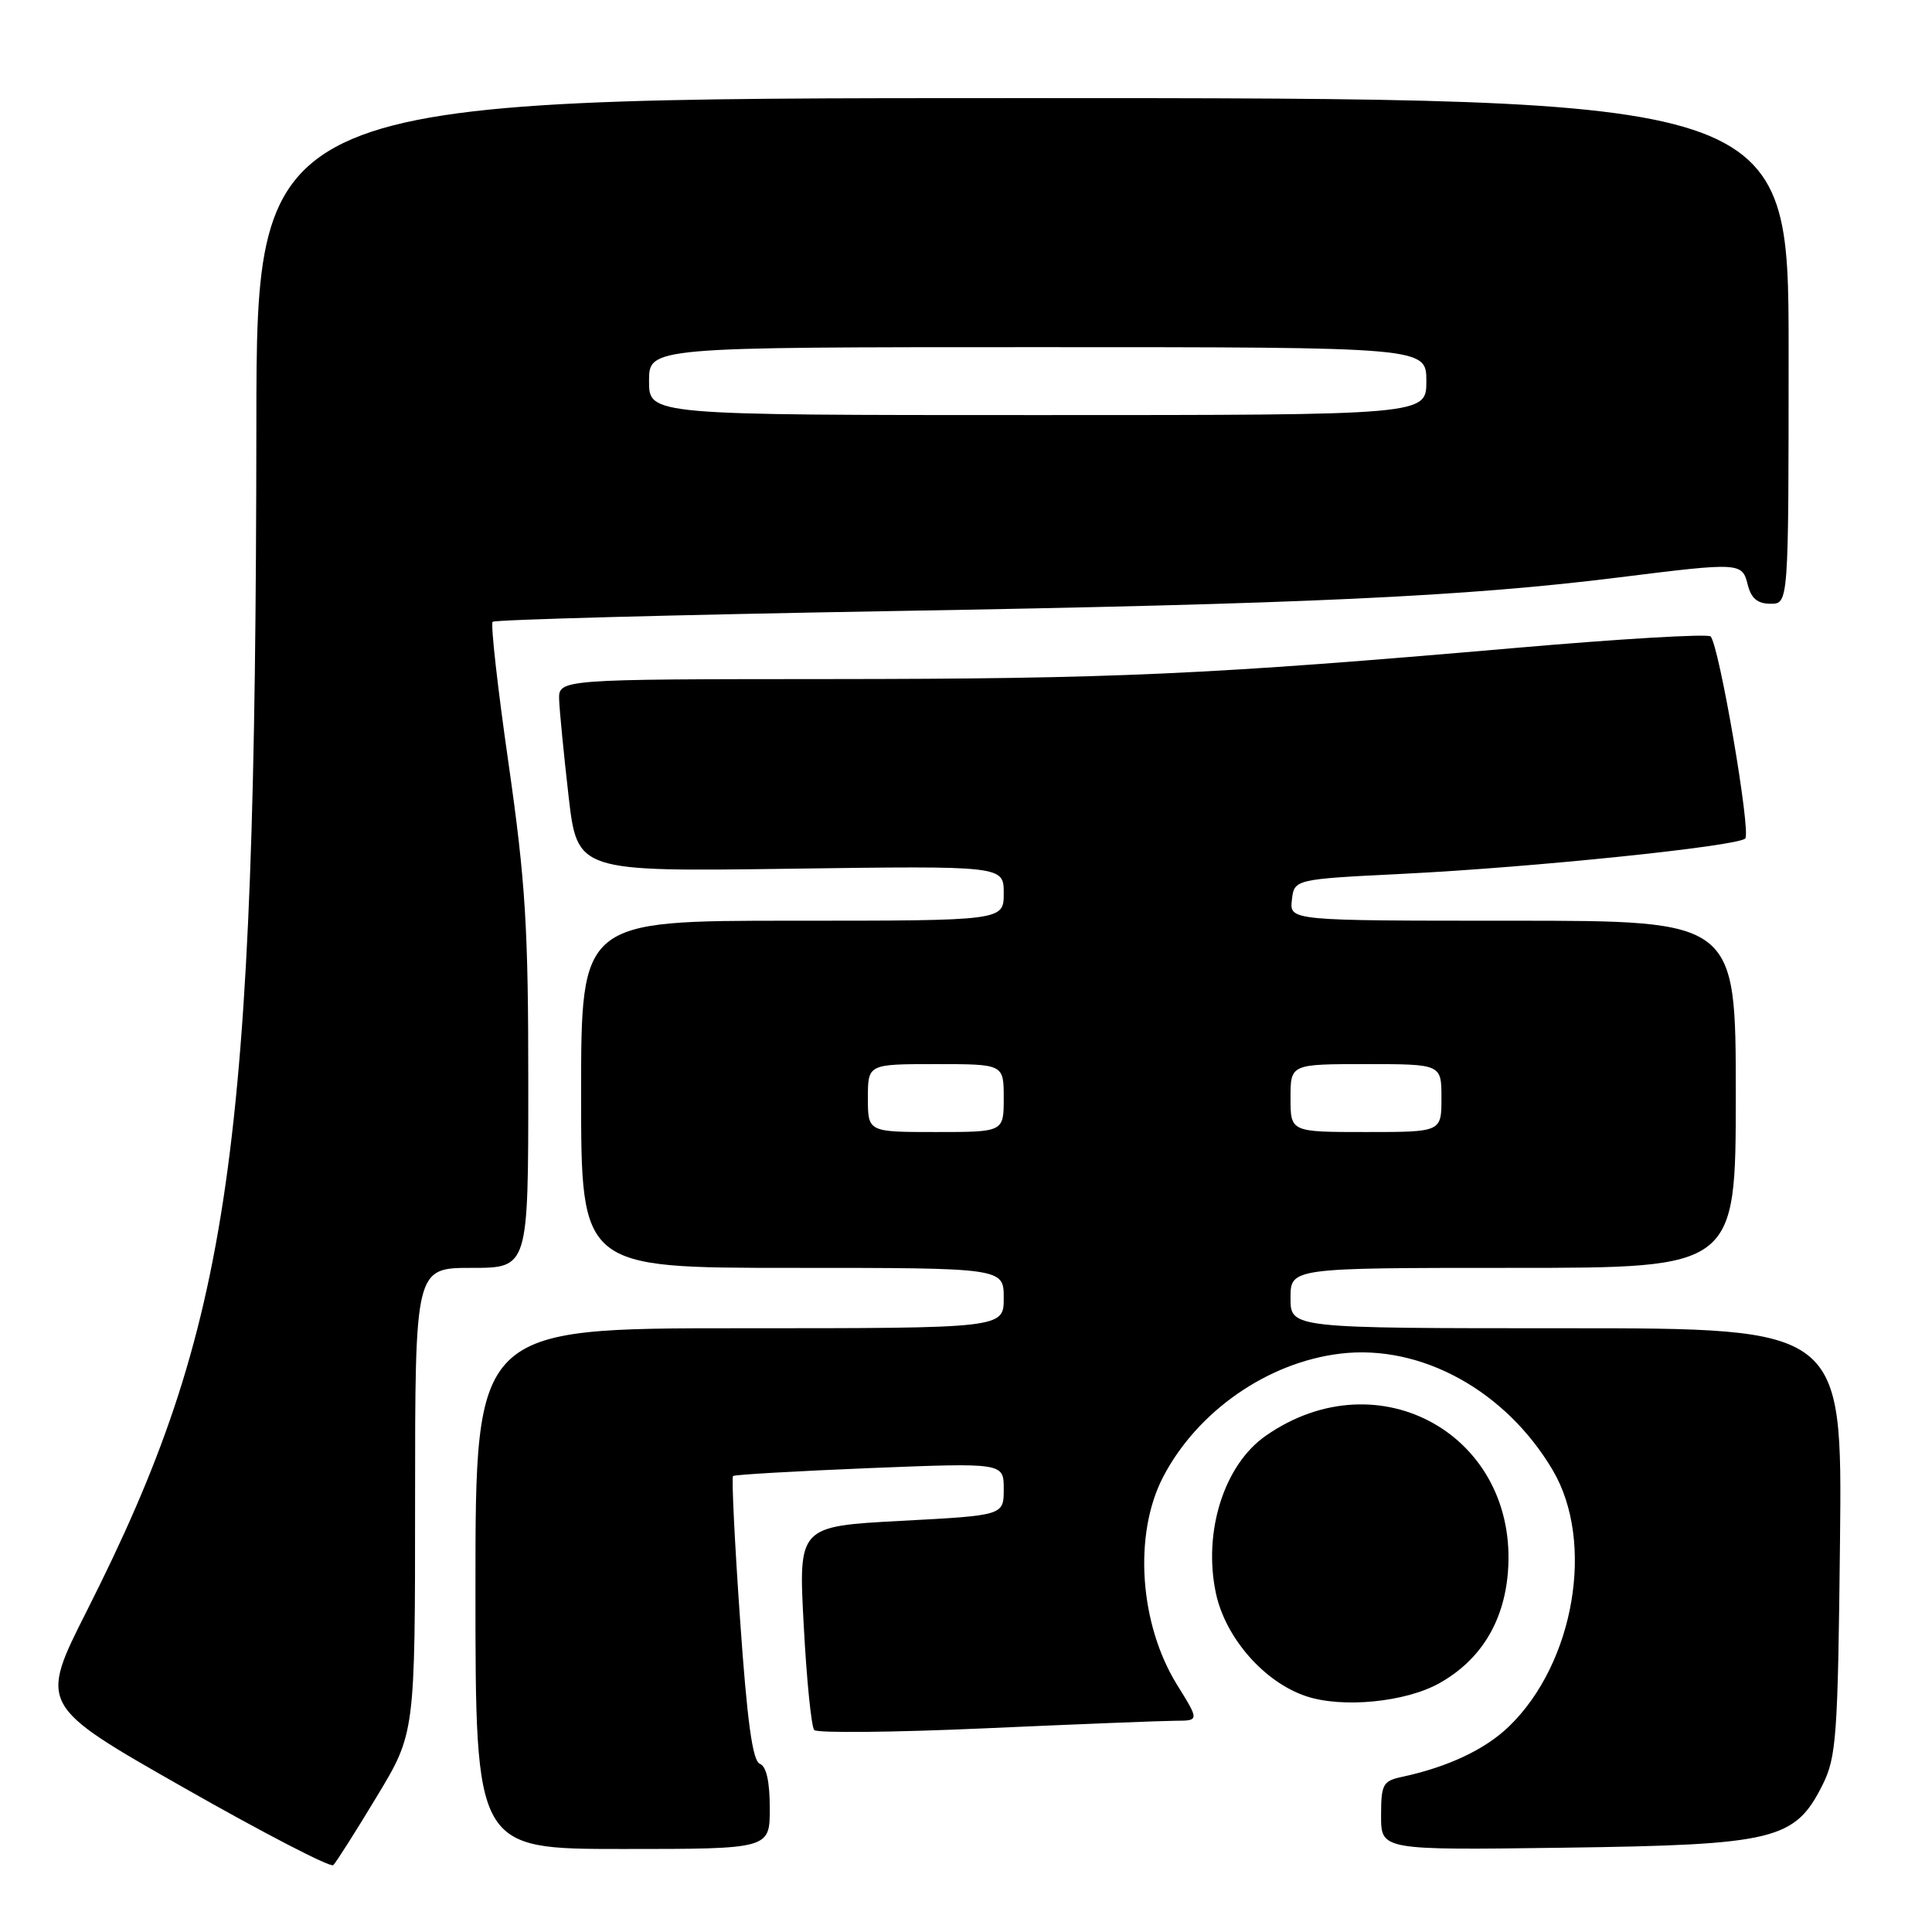 <?xml version="1.0" encoding="UTF-8" standalone="no"?>
<!DOCTYPE svg PUBLIC "-//W3C//DTD SVG 1.1//EN" "http://www.w3.org/Graphics/SVG/1.1/DTD/svg11.dtd" >
<svg xmlns="http://www.w3.org/2000/svg" xmlns:xlink="http://www.w3.org/1999/xlink" version="1.1" viewBox="0 0 256 256">
 <g >
 <path fill="currentColor"
d=" M 49.91 238.08 C 55.00 229.67 55.00 229.67 55.00 198.83 C 55.00 168.00 55.00 168.00 62.50 168.00 C 70.00 168.00 70.00 168.00 70.00 143.75 C 70.01 122.88 69.64 116.95 67.39 101.20 C 65.94 91.14 64.99 82.67 65.28 82.39 C 65.56 82.11 89.35 81.47 118.15 80.97 C 172.71 80.04 194.30 79.04 214.50 76.51 C 230.63 74.50 230.84 74.51 231.59 77.50 C 232.04 79.29 232.89 80.00 234.61 80.00 C 237.00 80.00 237.00 80.00 237.00 46.50 C 237.00 13.00 237.00 13.00 135.50 13.00 C 34.00 13.00 34.00 13.00 33.97 56.25 C 33.89 152.93 30.66 175.52 11.52 213.42 C 5.18 225.97 5.18 225.97 24.34 236.87 C 34.88 242.87 43.80 247.49 44.16 247.14 C 44.53 246.79 47.12 242.71 49.91 238.08 Z  M 102.00 239.61 C 102.00 236.06 101.55 234.04 100.68 233.71 C 99.72 233.34 99.00 228.13 98.06 214.55 C 97.34 204.30 96.93 195.76 97.13 195.58 C 97.33 195.40 105.49 194.93 115.25 194.53 C 133.00 193.82 133.00 193.82 133.00 197.31 C 133.00 200.80 133.00 200.80 119.40 201.52 C 105.79 202.25 105.79 202.25 106.50 215.38 C 106.88 222.59 107.51 228.83 107.89 229.24 C 108.28 229.65 118.47 229.55 130.54 229.01 C 142.62 228.47 153.94 228.02 155.71 228.01 C 158.92 228.00 158.92 228.00 155.97 223.25 C 150.97 215.18 150.17 203.32 154.11 195.72 C 158.64 187.00 167.98 180.50 177.64 179.36 C 188.31 178.09 199.56 184.29 205.77 194.85 C 211.35 204.35 208.62 220.35 199.98 228.73 C 196.83 231.80 191.86 234.14 185.75 235.45 C 183.24 235.99 183.00 236.43 183.00 240.60 C 183.00 245.16 183.00 245.16 207.25 244.83 C 235.23 244.45 237.84 243.81 241.50 236.50 C 243.33 232.83 243.53 230.14 243.81 204.25 C 244.11 176.00 244.11 176.00 207.56 176.00 C 171.00 176.00 171.00 176.00 171.00 172.00 C 171.00 168.00 171.00 168.00 200.50 168.00 C 230.00 168.00 230.00 168.00 230.00 145.00 C 230.00 122.00 230.00 122.00 200.43 122.00 C 170.87 122.00 170.87 122.00 171.18 119.25 C 171.50 116.50 171.50 116.50 186.00 115.78 C 203.03 114.94 230.17 112.14 231.25 111.11 C 232.06 110.35 227.79 85.46 226.66 84.33 C 226.30 83.96 214.63 84.65 200.75 85.86 C 160.27 89.38 147.61 89.96 109.75 89.98 C 74.00 90.00 74.00 90.00 74.09 92.75 C 74.15 94.26 74.71 100.00 75.34 105.50 C 76.50 115.50 76.50 115.50 104.75 115.11 C 133.00 114.72 133.00 114.72 133.00 118.36 C 133.00 122.00 133.00 122.00 105.00 122.00 C 77.00 122.00 77.00 122.00 77.00 145.00 C 77.00 168.00 77.00 168.00 105.00 168.00 C 133.00 168.00 133.00 168.00 133.00 172.00 C 133.00 176.00 133.00 176.00 98.00 176.00 C 63.00 176.00 63.00 176.00 63.00 210.50 C 63.00 245.00 63.00 245.00 82.50 245.00 C 102.00 245.00 102.00 245.00 102.00 239.61 Z  M 190.75 223.02 C 196.15 219.98 199.25 214.98 199.80 208.41 C 201.30 190.29 182.74 179.78 167.73 190.24 C 162.19 194.09 159.38 203.00 161.12 211.14 C 162.39 217.04 167.52 222.90 173.05 224.75 C 177.86 226.37 186.25 225.55 190.75 223.02 Z  M 86.00 50.50 C 86.00 46.00 86.00 46.00 137.50 46.00 C 189.00 46.00 189.00 46.00 189.00 50.50 C 189.00 55.00 189.00 55.00 137.50 55.00 C 86.00 55.00 86.00 55.00 86.00 50.50 Z  M 115.00 145.50 C 115.00 141.00 115.00 141.00 124.00 141.00 C 133.00 141.00 133.00 141.00 133.00 145.50 C 133.00 150.00 133.00 150.00 124.00 150.00 C 115.00 150.00 115.00 150.00 115.00 145.50 Z  M 171.00 145.50 C 171.00 141.00 171.00 141.00 181.00 141.00 C 191.00 141.00 191.00 141.00 191.00 145.50 C 191.00 150.00 191.00 150.00 181.00 150.00 C 171.00 150.00 171.00 150.00 171.00 145.50 Z "/>
</g>
</svg>